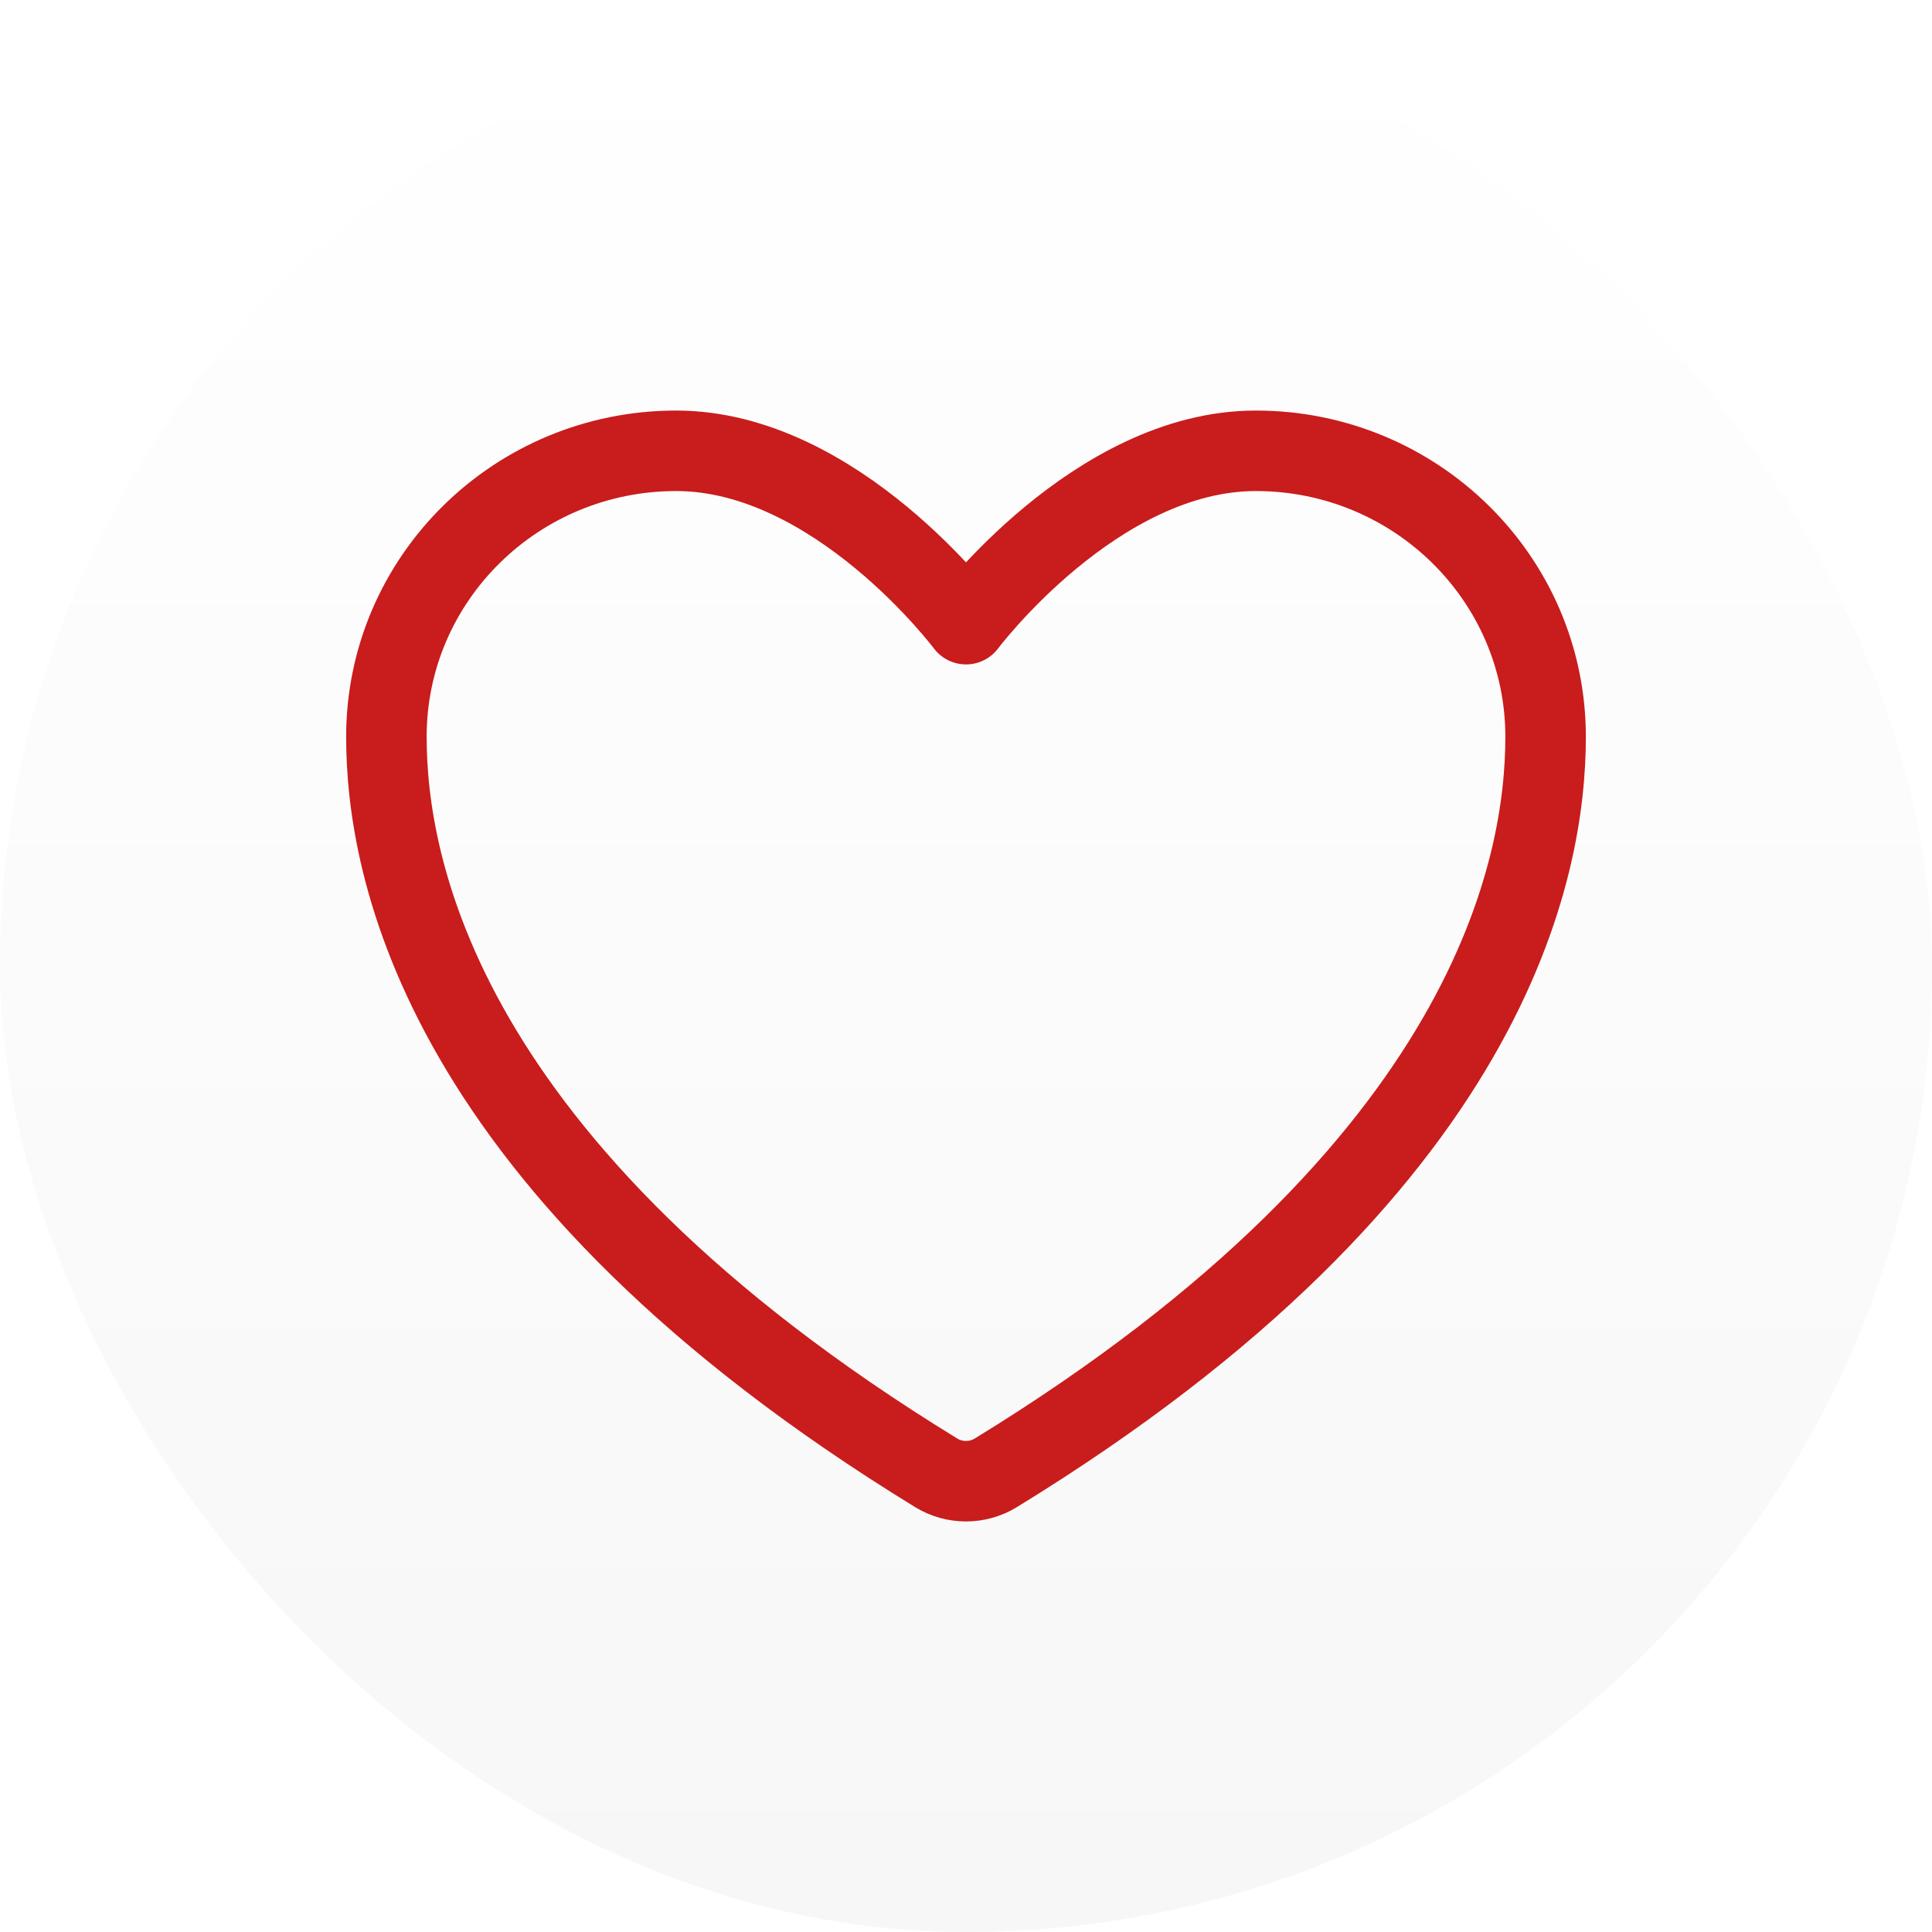 <svg width="30" height="30" viewBox="0 0 30 30" fill="none" xmlns="http://www.w3.org/2000/svg">
    <g filter="url(#filter0_b_733_2359)">
        <rect width="30" height="30" rx="15" fill="url(#paint0_linear_733_2359)"/>
        <path d="M10.5 7C8.015 7 6 8.988 6 11.441C6 13.421 6.787 18.121 14.539 22.871C14.678 22.956 14.838 23 15 23C15.162 23 15.322 22.956 15.461 22.871C23.212 18.121 24 13.421 24 11.441C24 8.988 21.985 7 19.5 7C17.015 7 15 9.692 15 9.692C15 9.692 12.985 7 10.5 7Z" stroke="#C91C1C" stroke-width="1.25" stroke-linecap="round" stroke-linejoin="round"/>
    </g>
    <defs>
        <filter id="filter0_b_733_2359" x="-41" y="-41" width="112" height="112" filterUnits="userSpaceOnUse" color-interpolation-filters="sRGB">
            <feFlood flood-opacity="0" result="BackgroundImageFix"/>
            <feGaussianBlur in="BackgroundImageFix" stdDeviation="20.5"/>
            <feComposite in2="SourceAlpha" operator="in" result="effect1_backgroundBlur_733_2359"/>
            <feBlend mode="normal" in="SourceGraphic" in2="effect1_backgroundBlur_733_2359" result="shape"/>
        </filter>
        <linearGradient id="paint0_linear_733_2359" x1="15" y1="0" x2="15" y2="30" gradientUnits="userSpaceOnUse">
            <stop stop-color="white" stop-opacity="0.8"/>
            <stop offset="1" stop-color="#F5F5F5" stop-opacity="0.8"/>
        </linearGradient>
    </defs>
</svg>
